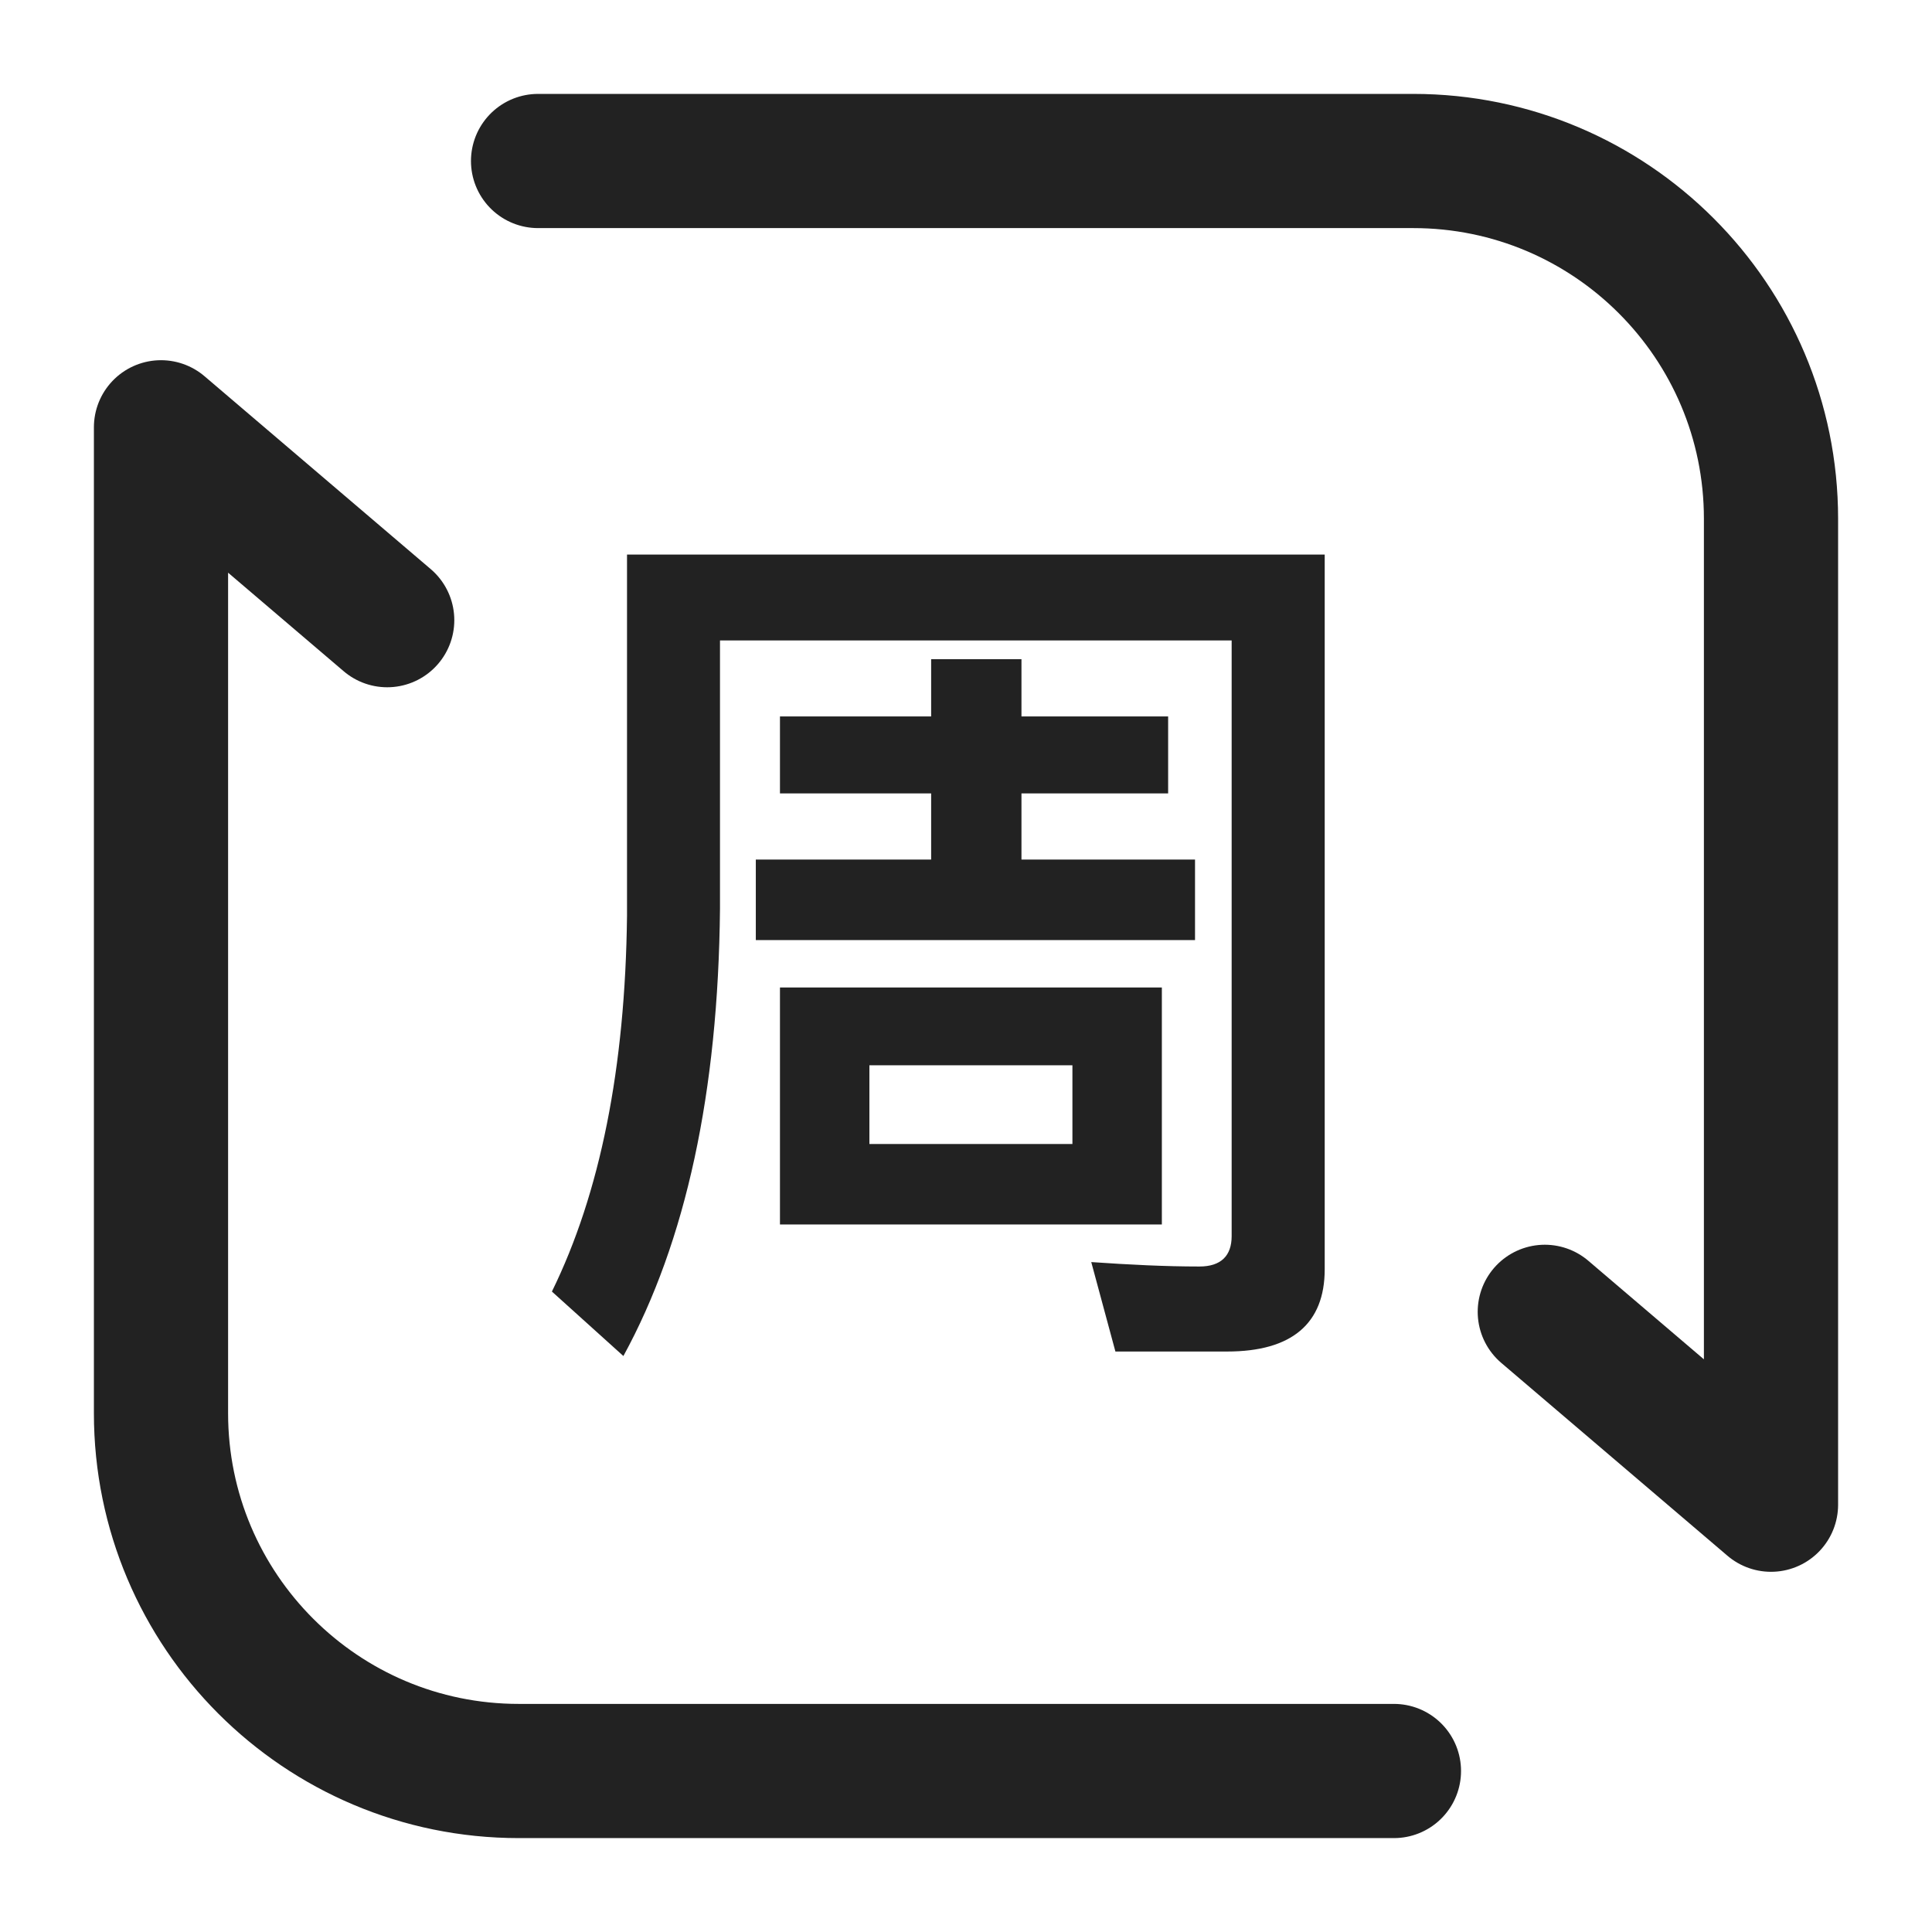 <svg width="24" height="24" viewBox="0 0 24 24" fill="none" xmlns="http://www.w3.org/2000/svg">
<path d="M17.316 22H6.444C3.99 22 2 20.01 2 17.556V17.039V5.308L4.81 7.704" stroke="#222222" stroke-width="1.667" stroke-linecap="round" stroke-linejoin="round"/>
<path d="M6.684 2H17.556C20.01 2 22 3.99 22 6.444V6.961V18.692L19.19 16.296" stroke="#222222" stroke-width="1.667" stroke-linecap="round" stroke-linejoin="round"/>
<path d="M11.567 8.189H12.689V8.9H14.511V9.856H12.689V10.678H14.845V11.678H9.389V10.678H11.567V9.856H9.689V8.9H11.567V8.189ZM16.456 6.889V15.767C16.456 16.445 16.044 16.789 15.245 16.789H13.856L13.556 15.678C14.033 15.711 14.478 15.733 14.9 15.733C15.167 15.733 15.3 15.6 15.3 15.356V7.956H8.944V11.289C8.922 13.567 8.522 15.422 7.744 16.845L6.856 16.044C7.456 14.822 7.767 13.267 7.789 11.378V6.889H16.456ZM9.689 12.267H14.433V15.211H9.689V12.267ZM13.322 14.211V13.233H10.8V14.211H13.322Z" fill="#222222"/>
</svg>
